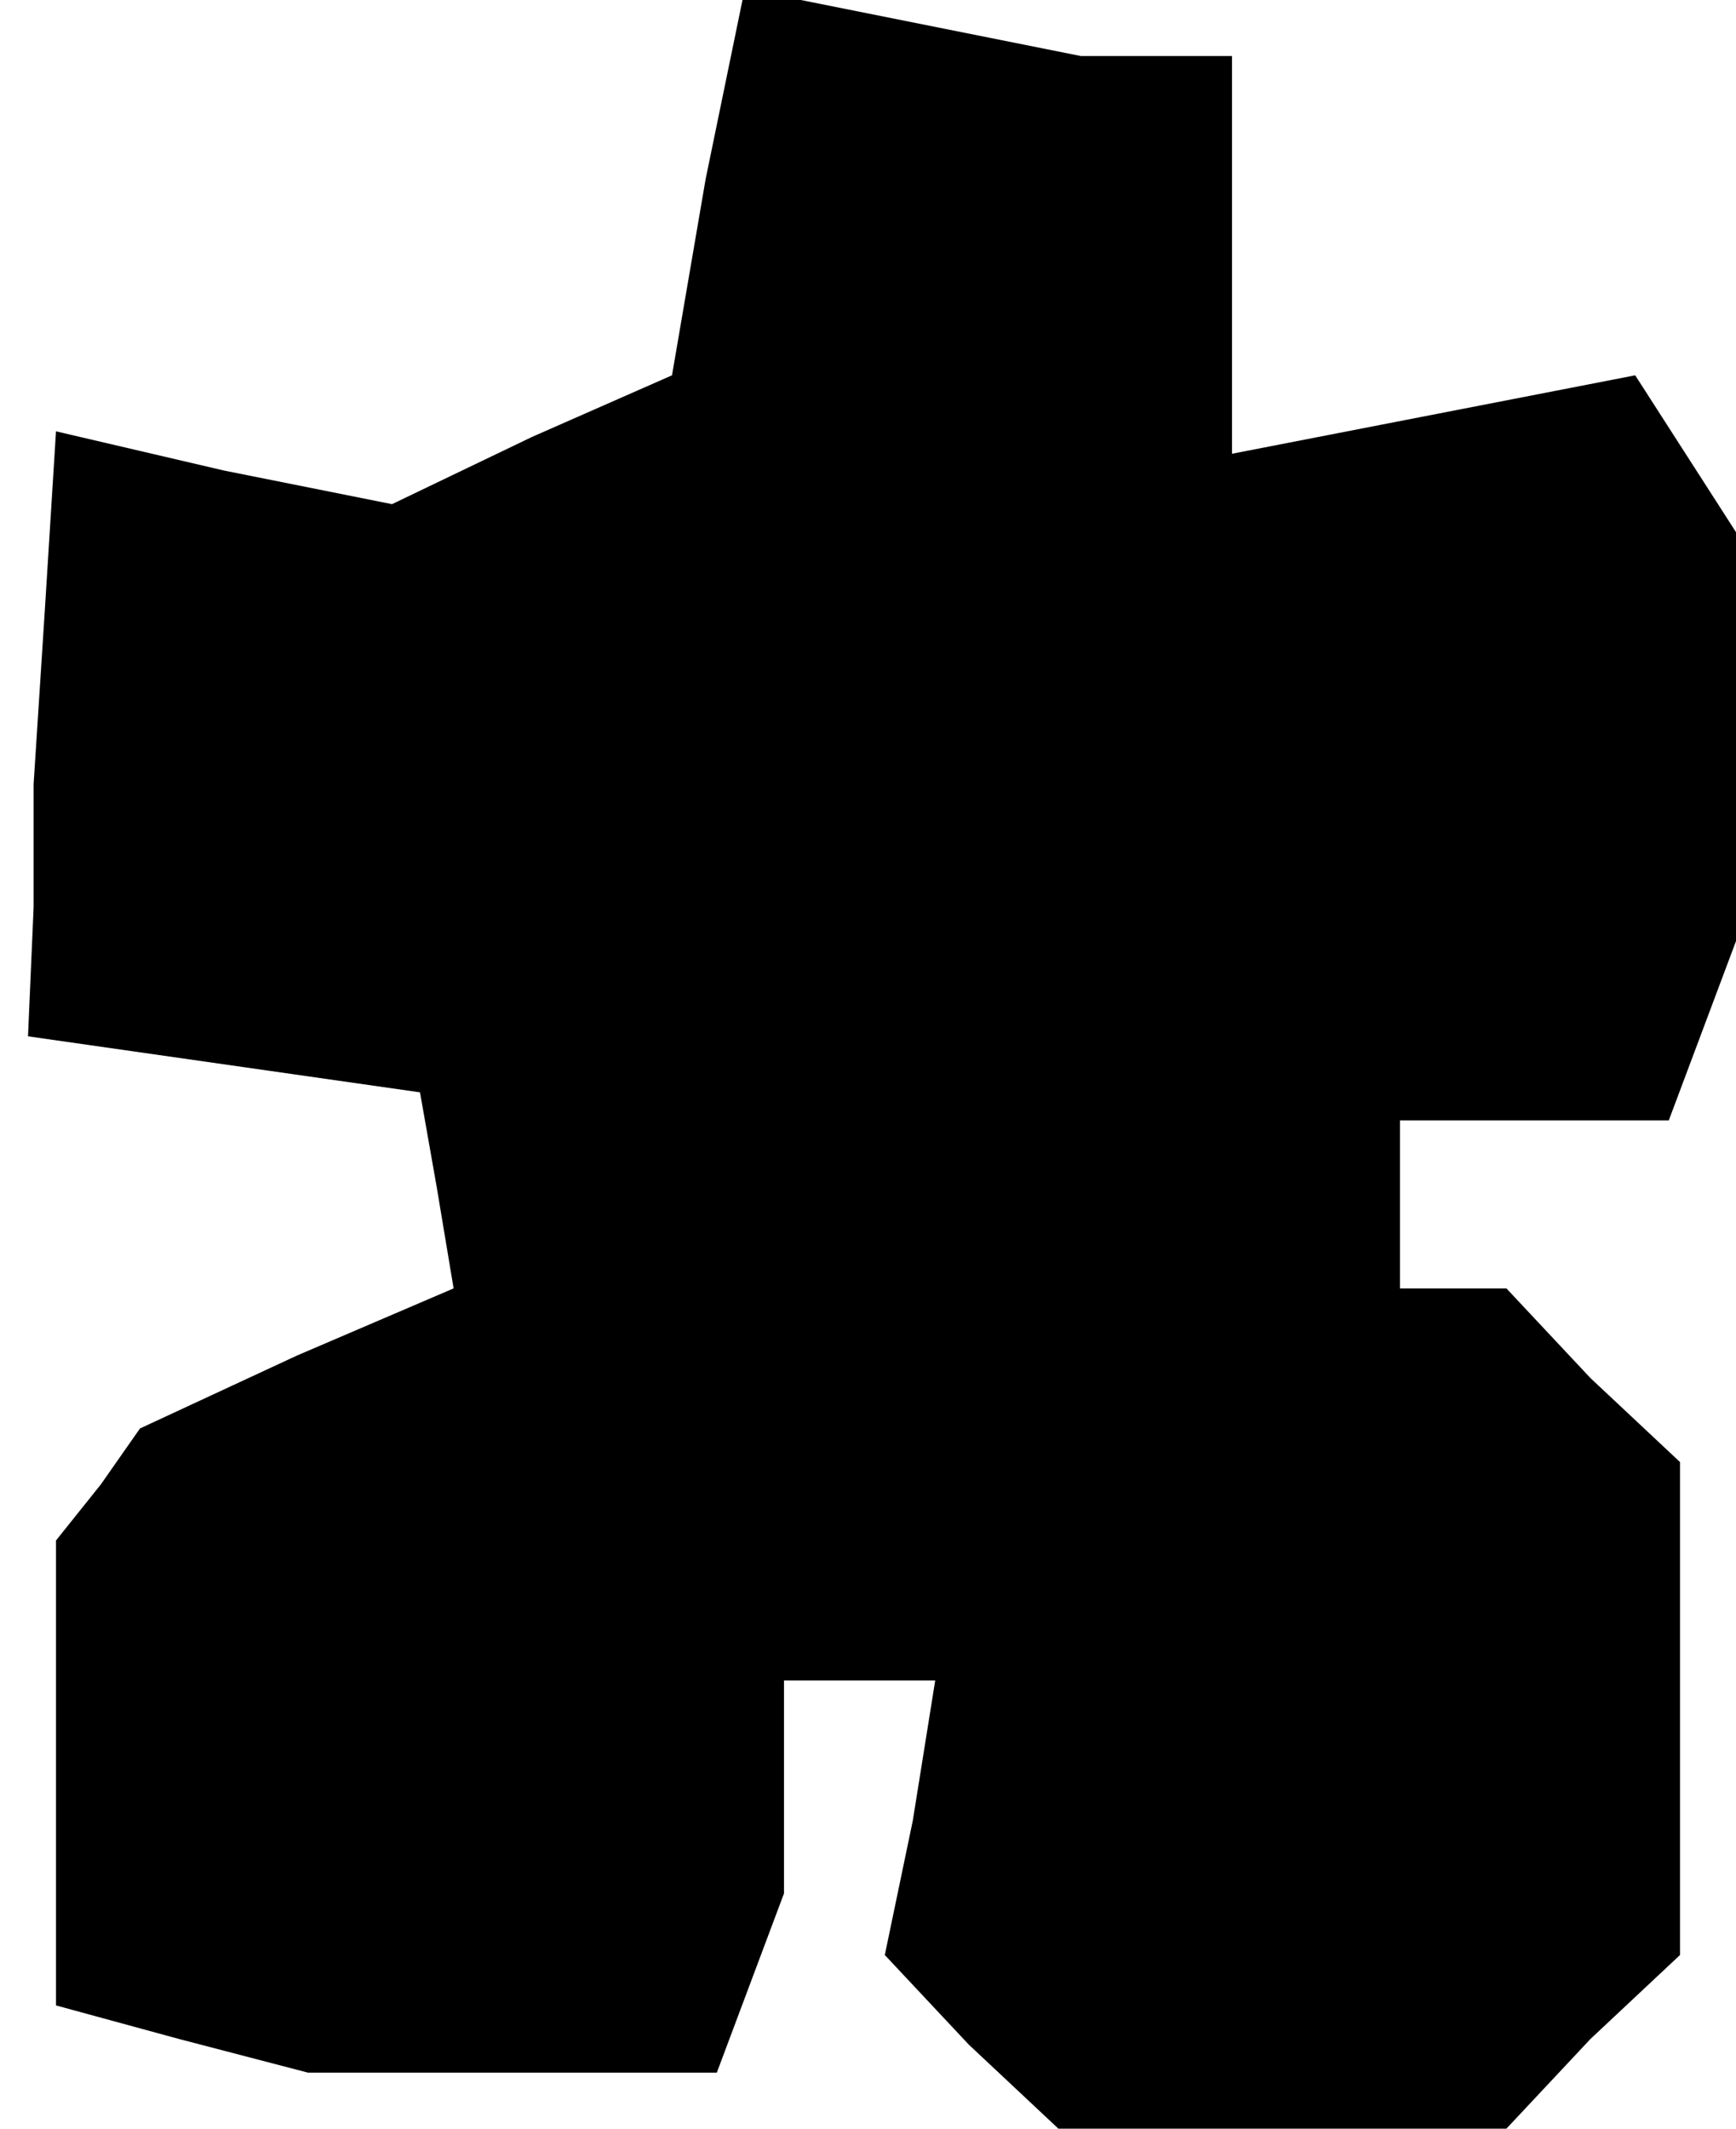 <?xml version="1.0" standalone="no"?>
<!DOCTYPE svg PUBLIC "-//W3C//DTD SVG 20010904//EN"
 "http://www.w3.org/TR/2001/REC-SVG-20010904/DTD/svg10.dtd">
<svg version="1.0" xmlns="http://www.w3.org/2000/svg"
 width="31pt" height="38pt" viewBox="0 0 31 38"
 preserveAspectRatio="xMidYMid meet">
<g transform="translate(0,38) scale(0.1,-0.1)"
fill="#000000" stroke="none">
<path d="M126 348 l-6 -35 -25 -11 -25 -12 -30 6 -30 7 -2 -32 -2 -31 0 -22
-1 -23 35 -5 35 -5 3 -17 3 -18 -28 -12 -28 -13 -7 -10 -8 -10 0 -41 0 -42 22
-6 23 -6 36 0 37 0 6 16 6 16 0 19 0 19 14 0 13 0 -4 -25 -5 -24 15 -16 16
-15 40 0 40 0 15 16 16 15 0 44 0 44 -16 15 -15 16 -10 0 -9 0 0 15 0 15 24 0
24 0 6 16 6 16 0 36 0 37 -9 14 -9 14 -36 -7 -36 -7 0 36 0 35 -14 0 -13 0
-30 6 -30 6 -7 -34z"/>
</g>
</svg>
